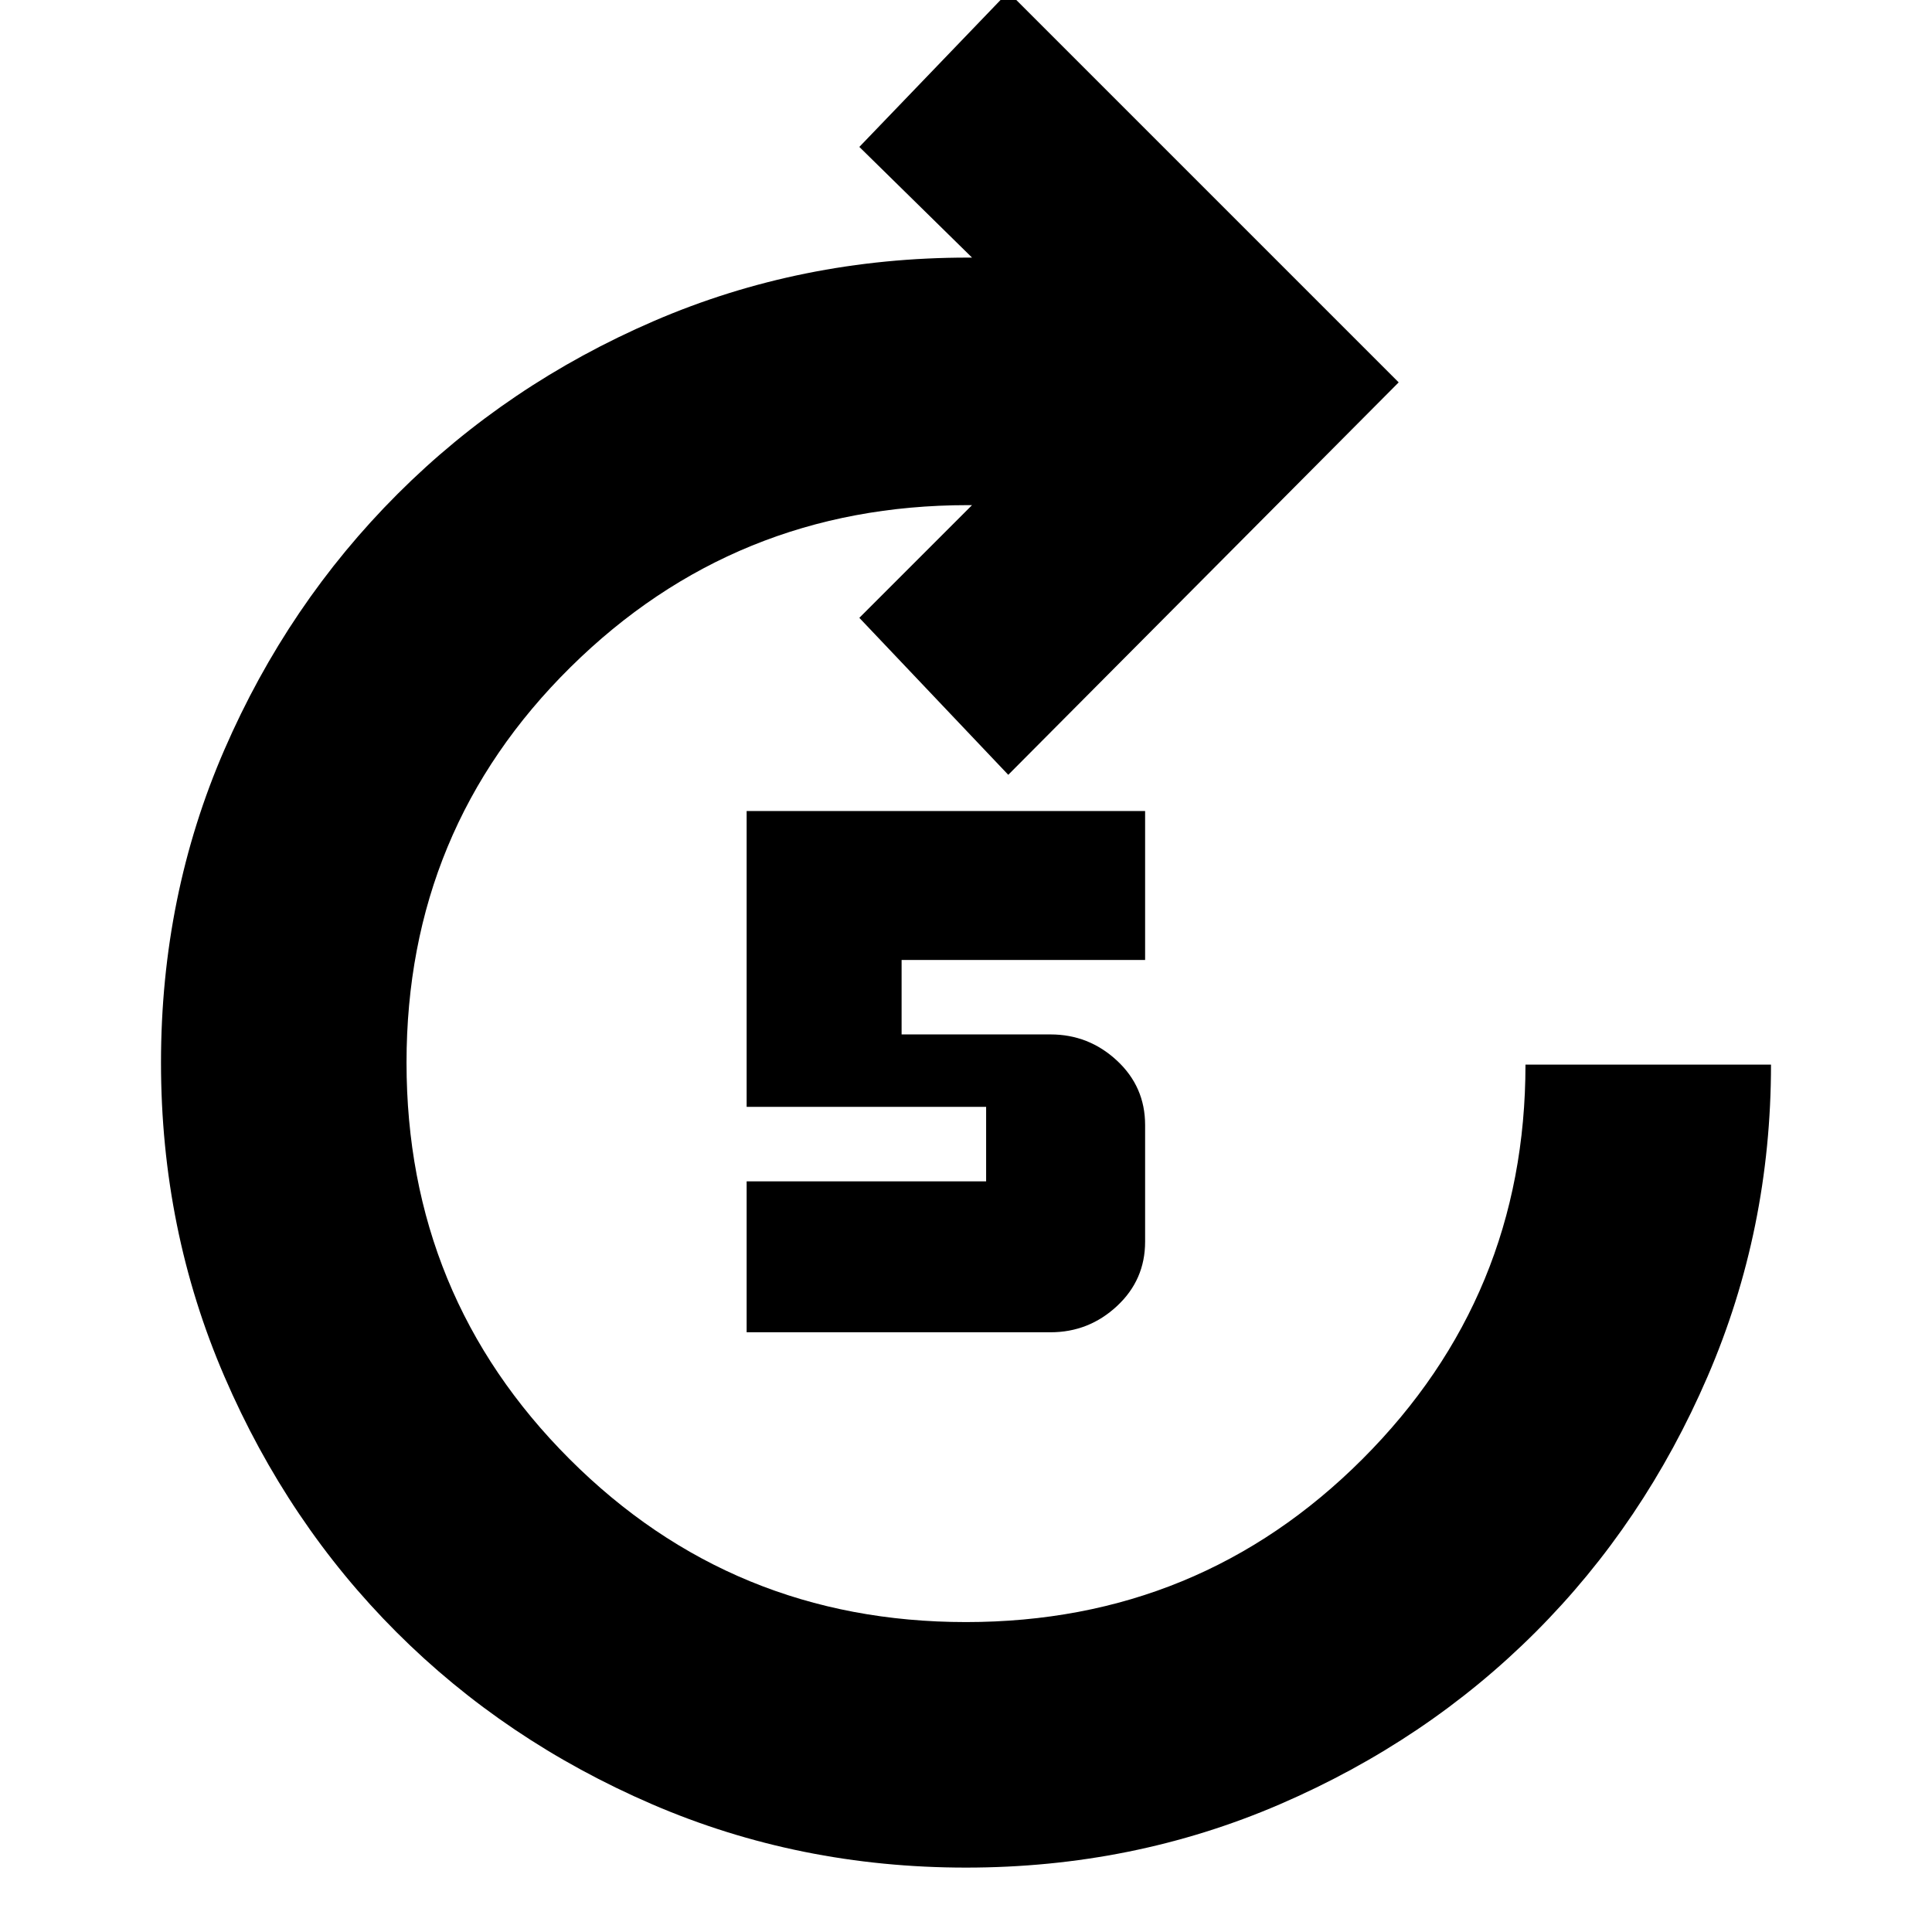 <svg xmlns="http://www.w3.org/2000/svg" height="24" width="24"><path d="M9.275 16.55V14.675H12.25V13.75H9.275V10.075H14.225V11.925H11.2V12.85H13.05Q13.525 12.85 13.875 13.175Q14.225 13.5 14.225 13.975V15.425Q14.225 15.9 13.875 16.225Q13.525 16.55 13.05 16.55ZM12 23.2Q9.925 23.2 8.1 22.413Q6.275 21.625 4.925 20.275Q3.575 18.925 2.788 17.1Q2 15.275 2 13.2Q2 11.125 2.788 9.312Q3.575 7.5 4.938 6.137Q6.3 4.775 8.125 3.987Q9.95 3.2 12.025 3.2H12.075L10.675 1.825L12.525 -0.1L17.375 4.75L12.525 9.625L10.675 7.675L12.075 6.275H12.025Q9.125 6.275 7.088 8.287Q5.05 10.3 5.05 13.2Q5.05 16.1 7.075 18.125Q9.1 20.15 12 20.15Q14.9 20.15 16.925 18.125Q18.95 16.1 18.95 13.225H22Q22 15.275 21.212 17.1Q20.425 18.925 19.075 20.275Q17.725 21.625 15.9 22.413Q14.075 23.2 12 23.2Z"/></svg>
